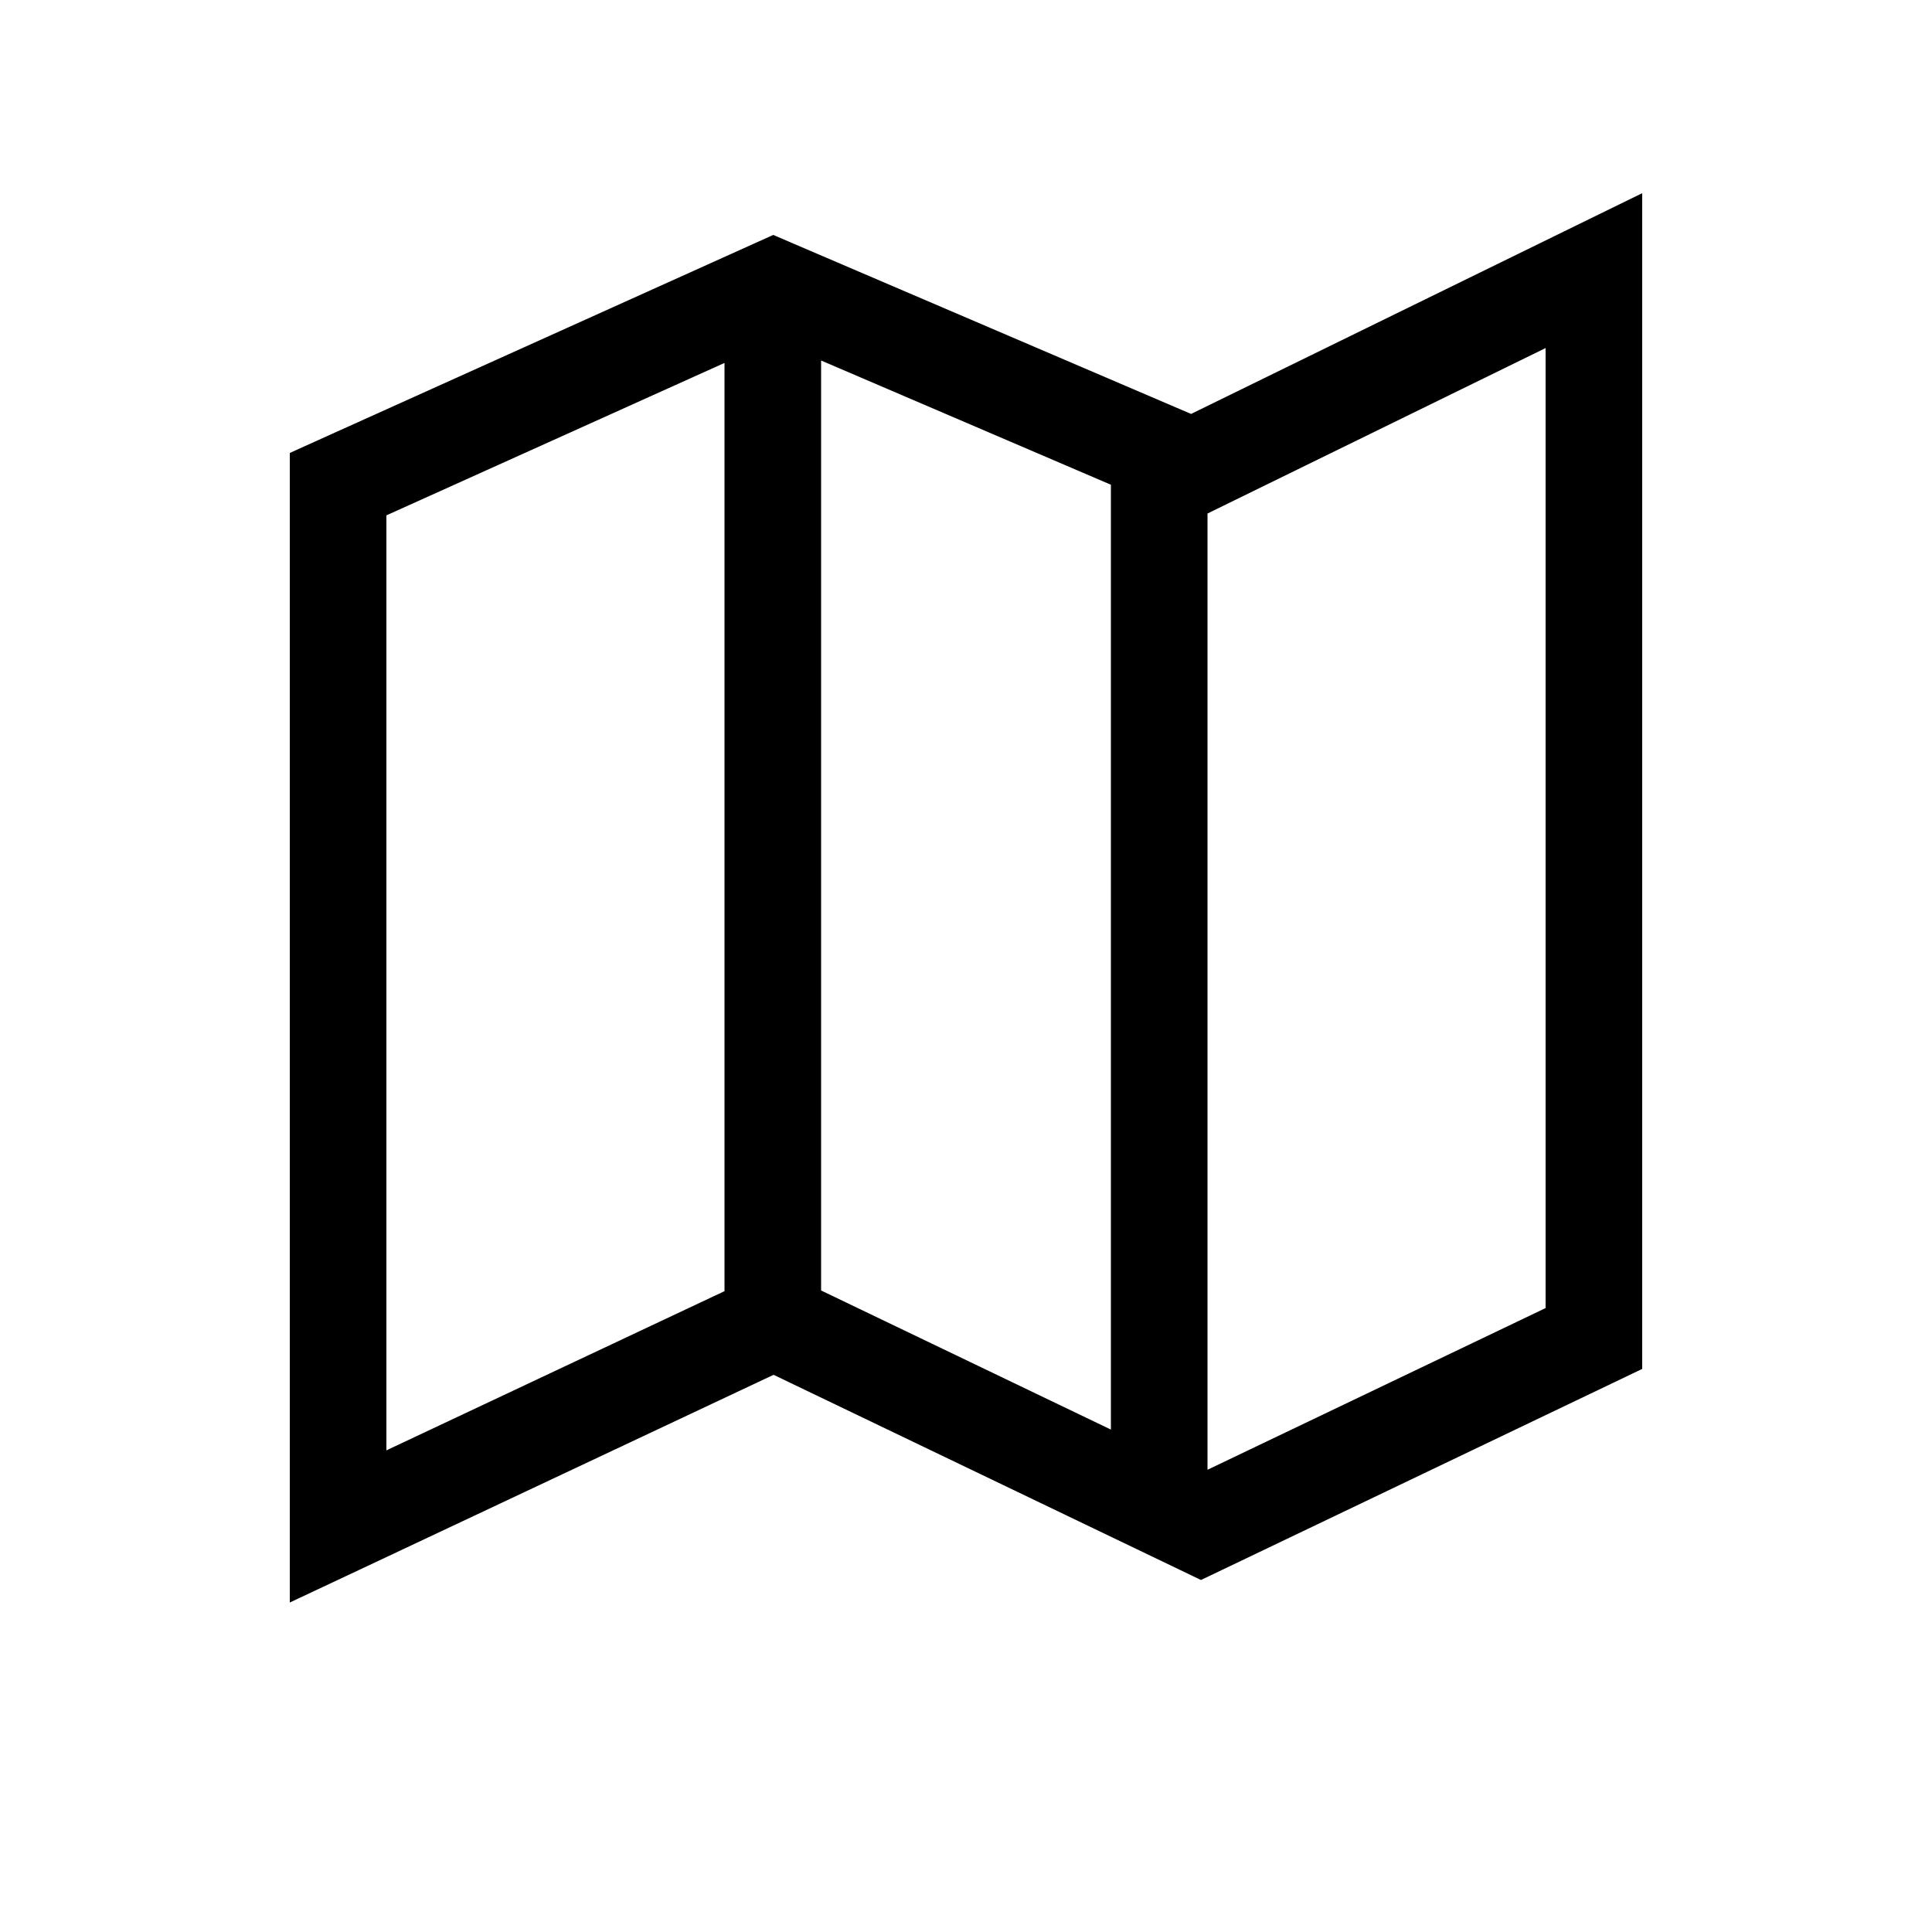 <svg width="20" height="20" viewBox="0 0 20 20" fill="none" xmlns="http://www.w3.org/2000/svg">
<path fill-rule="evenodd" clip-rule="evenodd" d="M17 2V2.801V13.856V14.171L16.716 14.307L12.648 16.253L12.432 16.356L12.216 16.252L8.008 14.232L3.713 16.254L3 16.589V15.801V5.012V4.689L3.294 4.556L7.805 2.522L8.005 2.432L8.207 2.519L12.33 4.285L16.28 2.352L17 2ZM16 3.603L12.563 5.285L12.5 5.316L12.5 15.215L16 13.541V3.603ZM11.5 14.799L11.5 5.018L8.5 3.732L8.5 13.359L11.5 14.799ZM4 5.335L7.5 3.757L7.5 13.366L4 15.014V5.335Z" fill="#000"/>
</svg>
